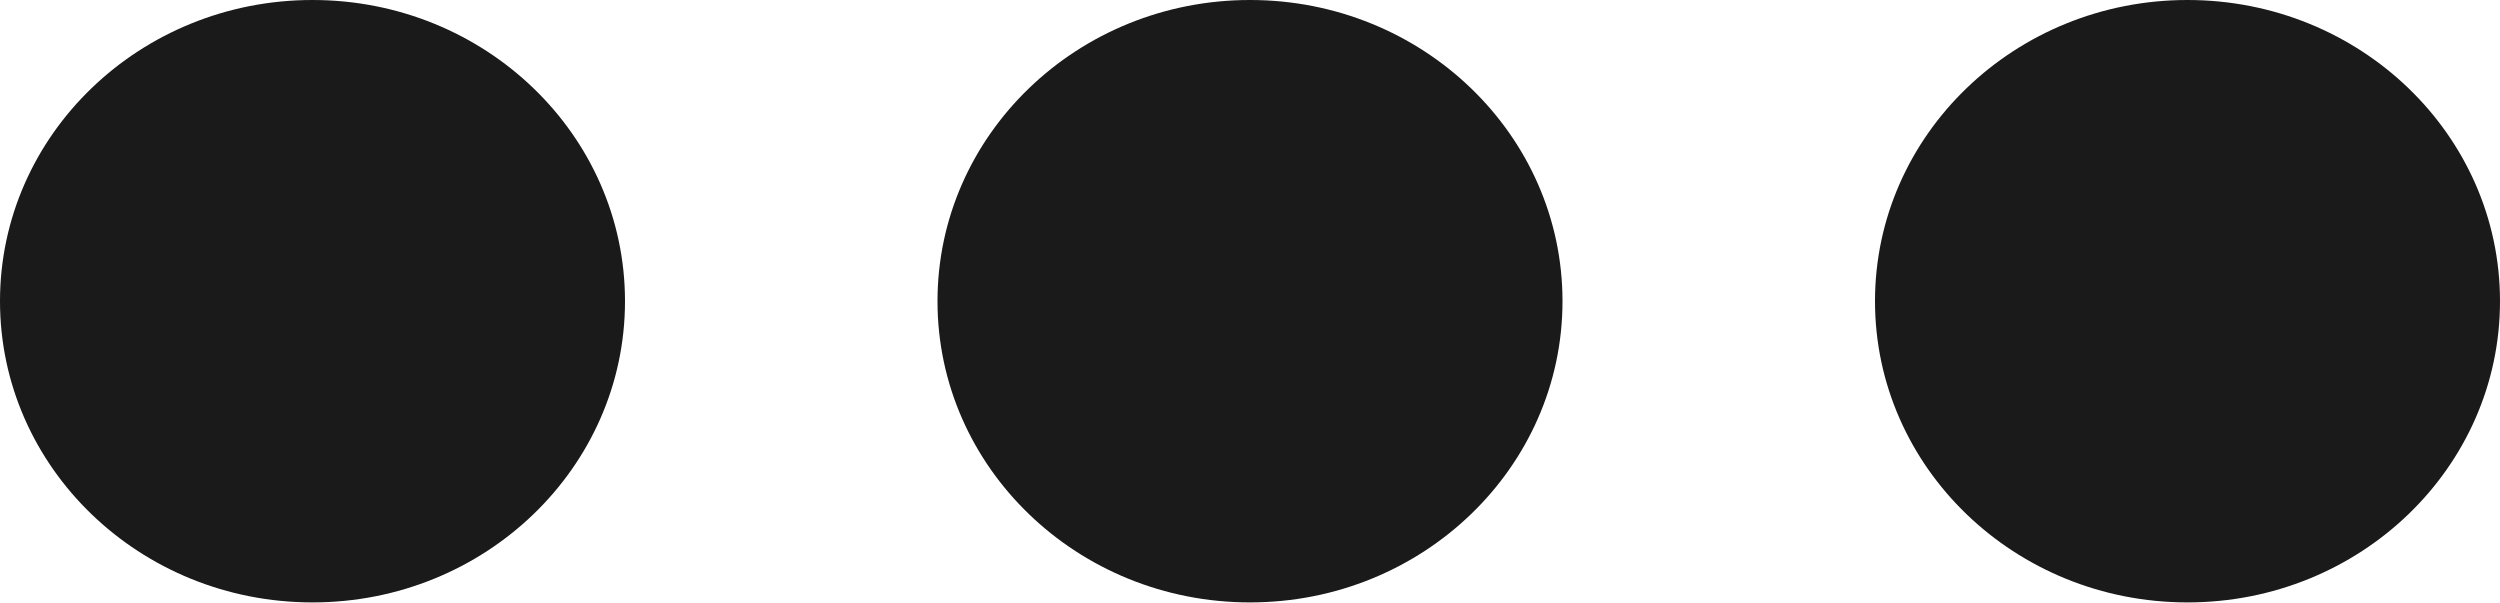 <svg width="29" height="7" viewBox="0 0 29 7" fill="none" xmlns="http://www.w3.org/2000/svg">
<ellipse cx="3.625" cy="3.494" rx="3.625" ry="3.494" fill="#1A1A1A"/>
<ellipse cx="14.5" cy="3.494" rx="3.625" ry="3.494" fill="#1A1A1A"/>
<ellipse cx="25.375" cy="3.494" rx="3.625" ry="3.494" fill="#1A1A1A"/>
</svg>
